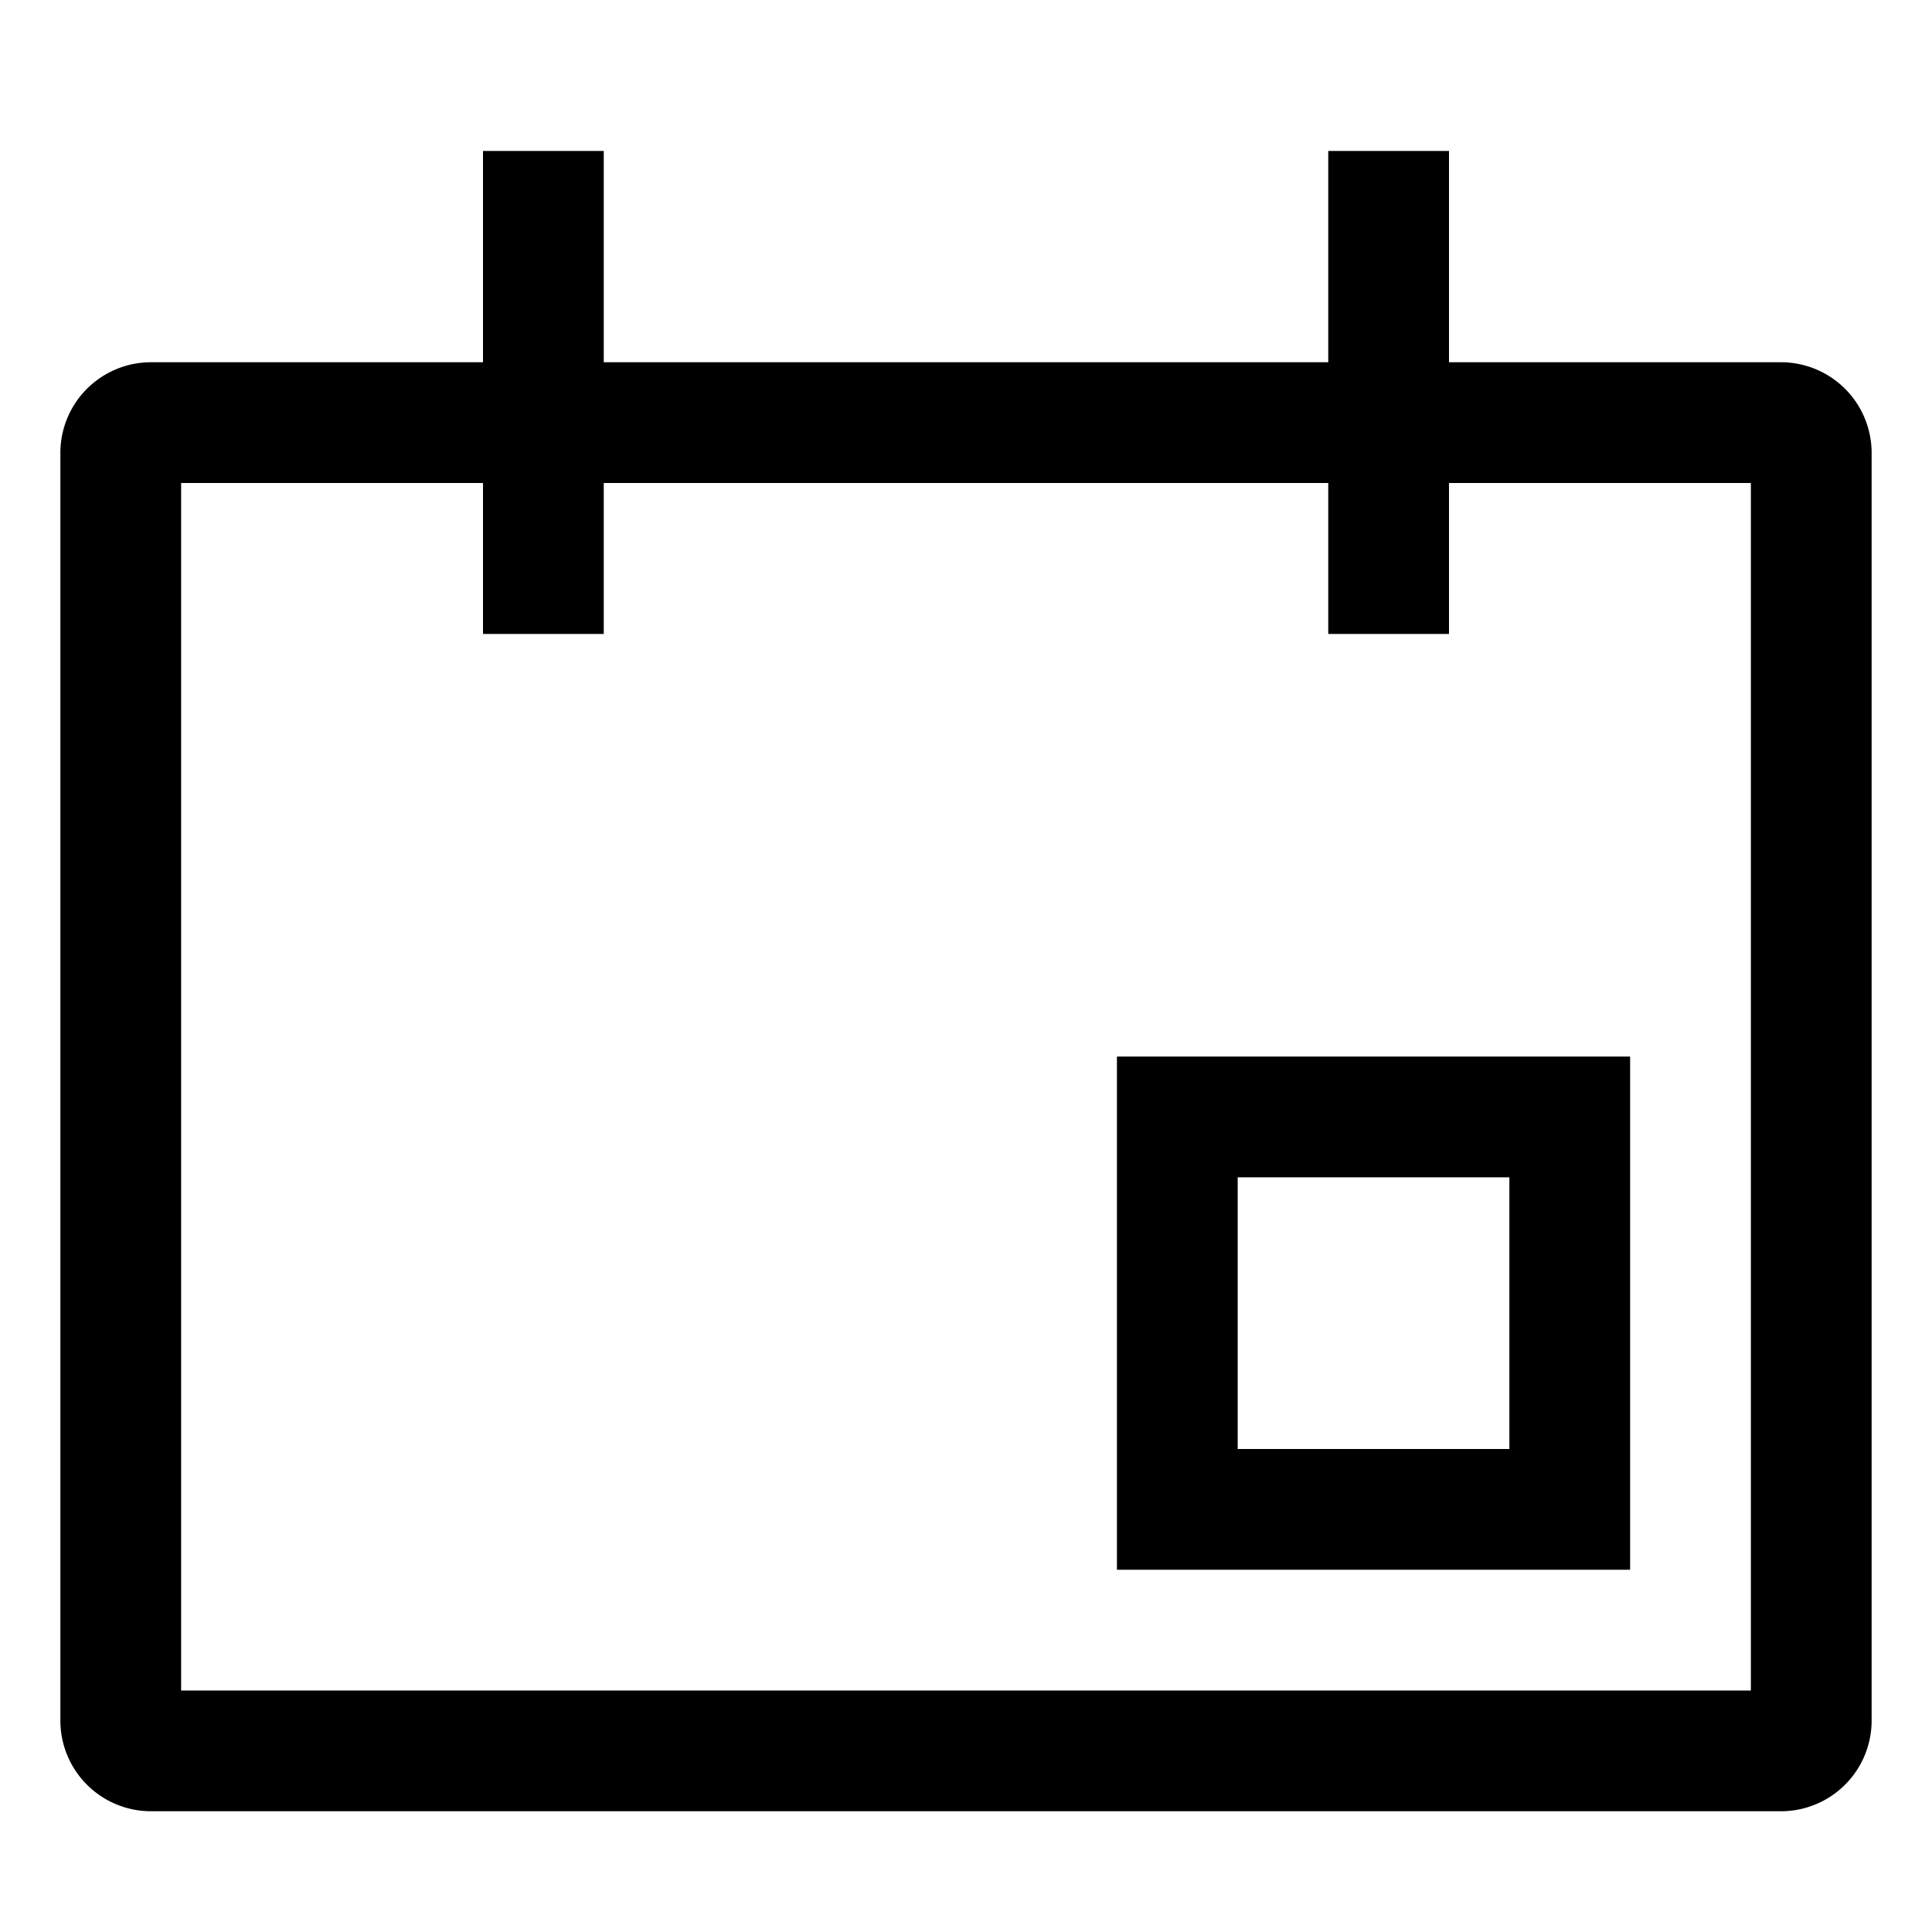 <svg xmlns="http://www.w3.org/2000/svg" viewBox="0 0 512 512">
  <path fill="currentColor" d="M472,96H384V40H352V96H160V40H128V96H40a24.028,24.028,0,0,0-24,24V456a24.028,24.028,0,0,0,24,24H472a24.028,24.028,0,0,0,24-24V120A24.028,24.028,0,0,0,472,96Zm-8,352H48V128h80v40h32V128H352v40h32V128h80Z" class="ci-primary"/>
  <path fill="currentColor" d="M296,416H432V280H296Zm32-104h72v72H328Z" class="ci-primary"/>
</svg>
